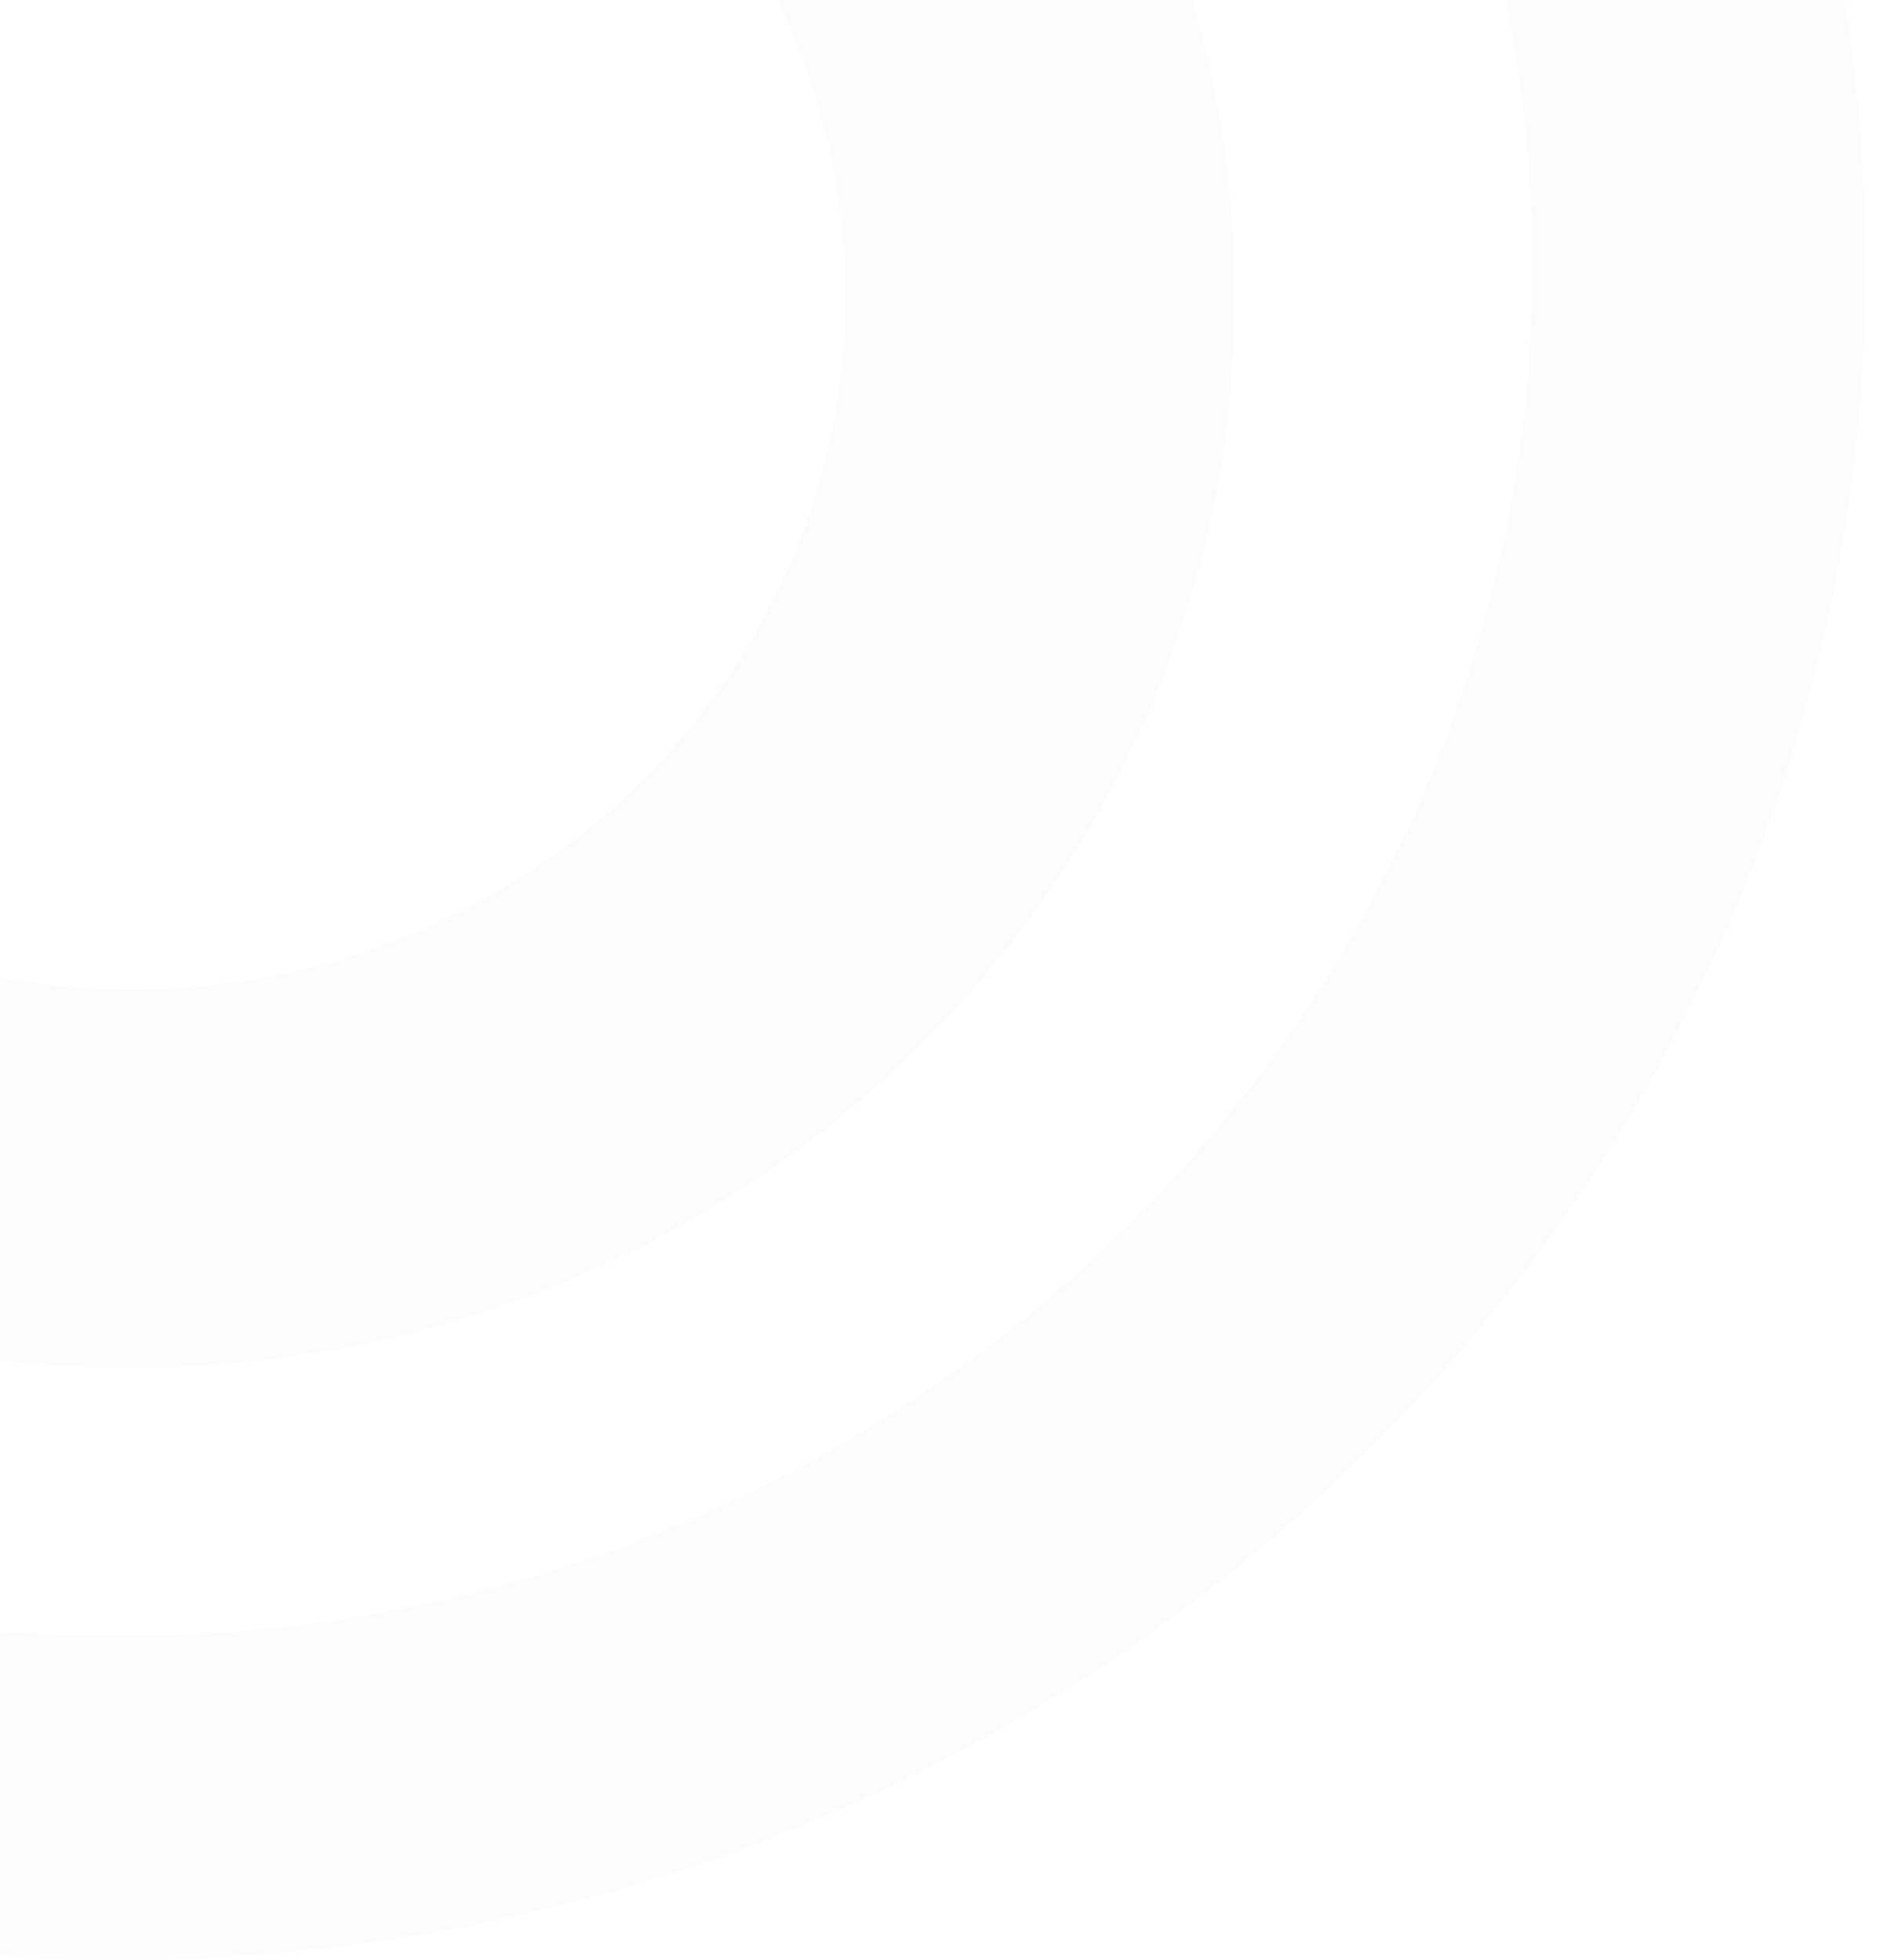 <svg width="92" height="96" viewBox="0 0 92 96" fill="none" xmlns="http://www.w3.org/2000/svg">
<path opacity="0.6" d="M91.395 13C91.395 58.84 53.118 96 5.901 96C-41.316 96 -79.594 58.84 -79.594 13C-79.594 -32.84 -41.316 -70 5.901 -70C53.118 -70 91.395 -32.84 91.395 13ZM-63.264 13C-63.264 50.084 -32.298 80.146 5.901 80.146C44.099 80.146 75.065 50.084 75.065 13C75.065 -24.084 44.099 -54.146 5.901 -54.146C-32.298 -54.146 -63.264 -24.084 -63.264 13Z" fill="#D9D9D9" fill-opacity="0.13"/>
<path opacity="0.6" d="M60.494 14.5C60.494 43.495 36.282 67 6.416 67C-23.451 67 -47.662 43.495 -47.662 14.5C-47.662 -14.495 -23.451 -38 6.416 -38C36.282 -38 60.494 -14.495 60.494 14.5ZM-28.584 14.5C-28.584 33.266 -12.914 48.478 6.416 48.478C25.745 48.478 41.415 33.266 41.415 14.5C41.415 -4.266 25.745 -19.478 6.416 -19.478C-12.914 -19.478 -28.584 -4.266 -28.584 14.5Z" fill="#D9D9D9" fill-opacity="0.13"/>
</svg>
